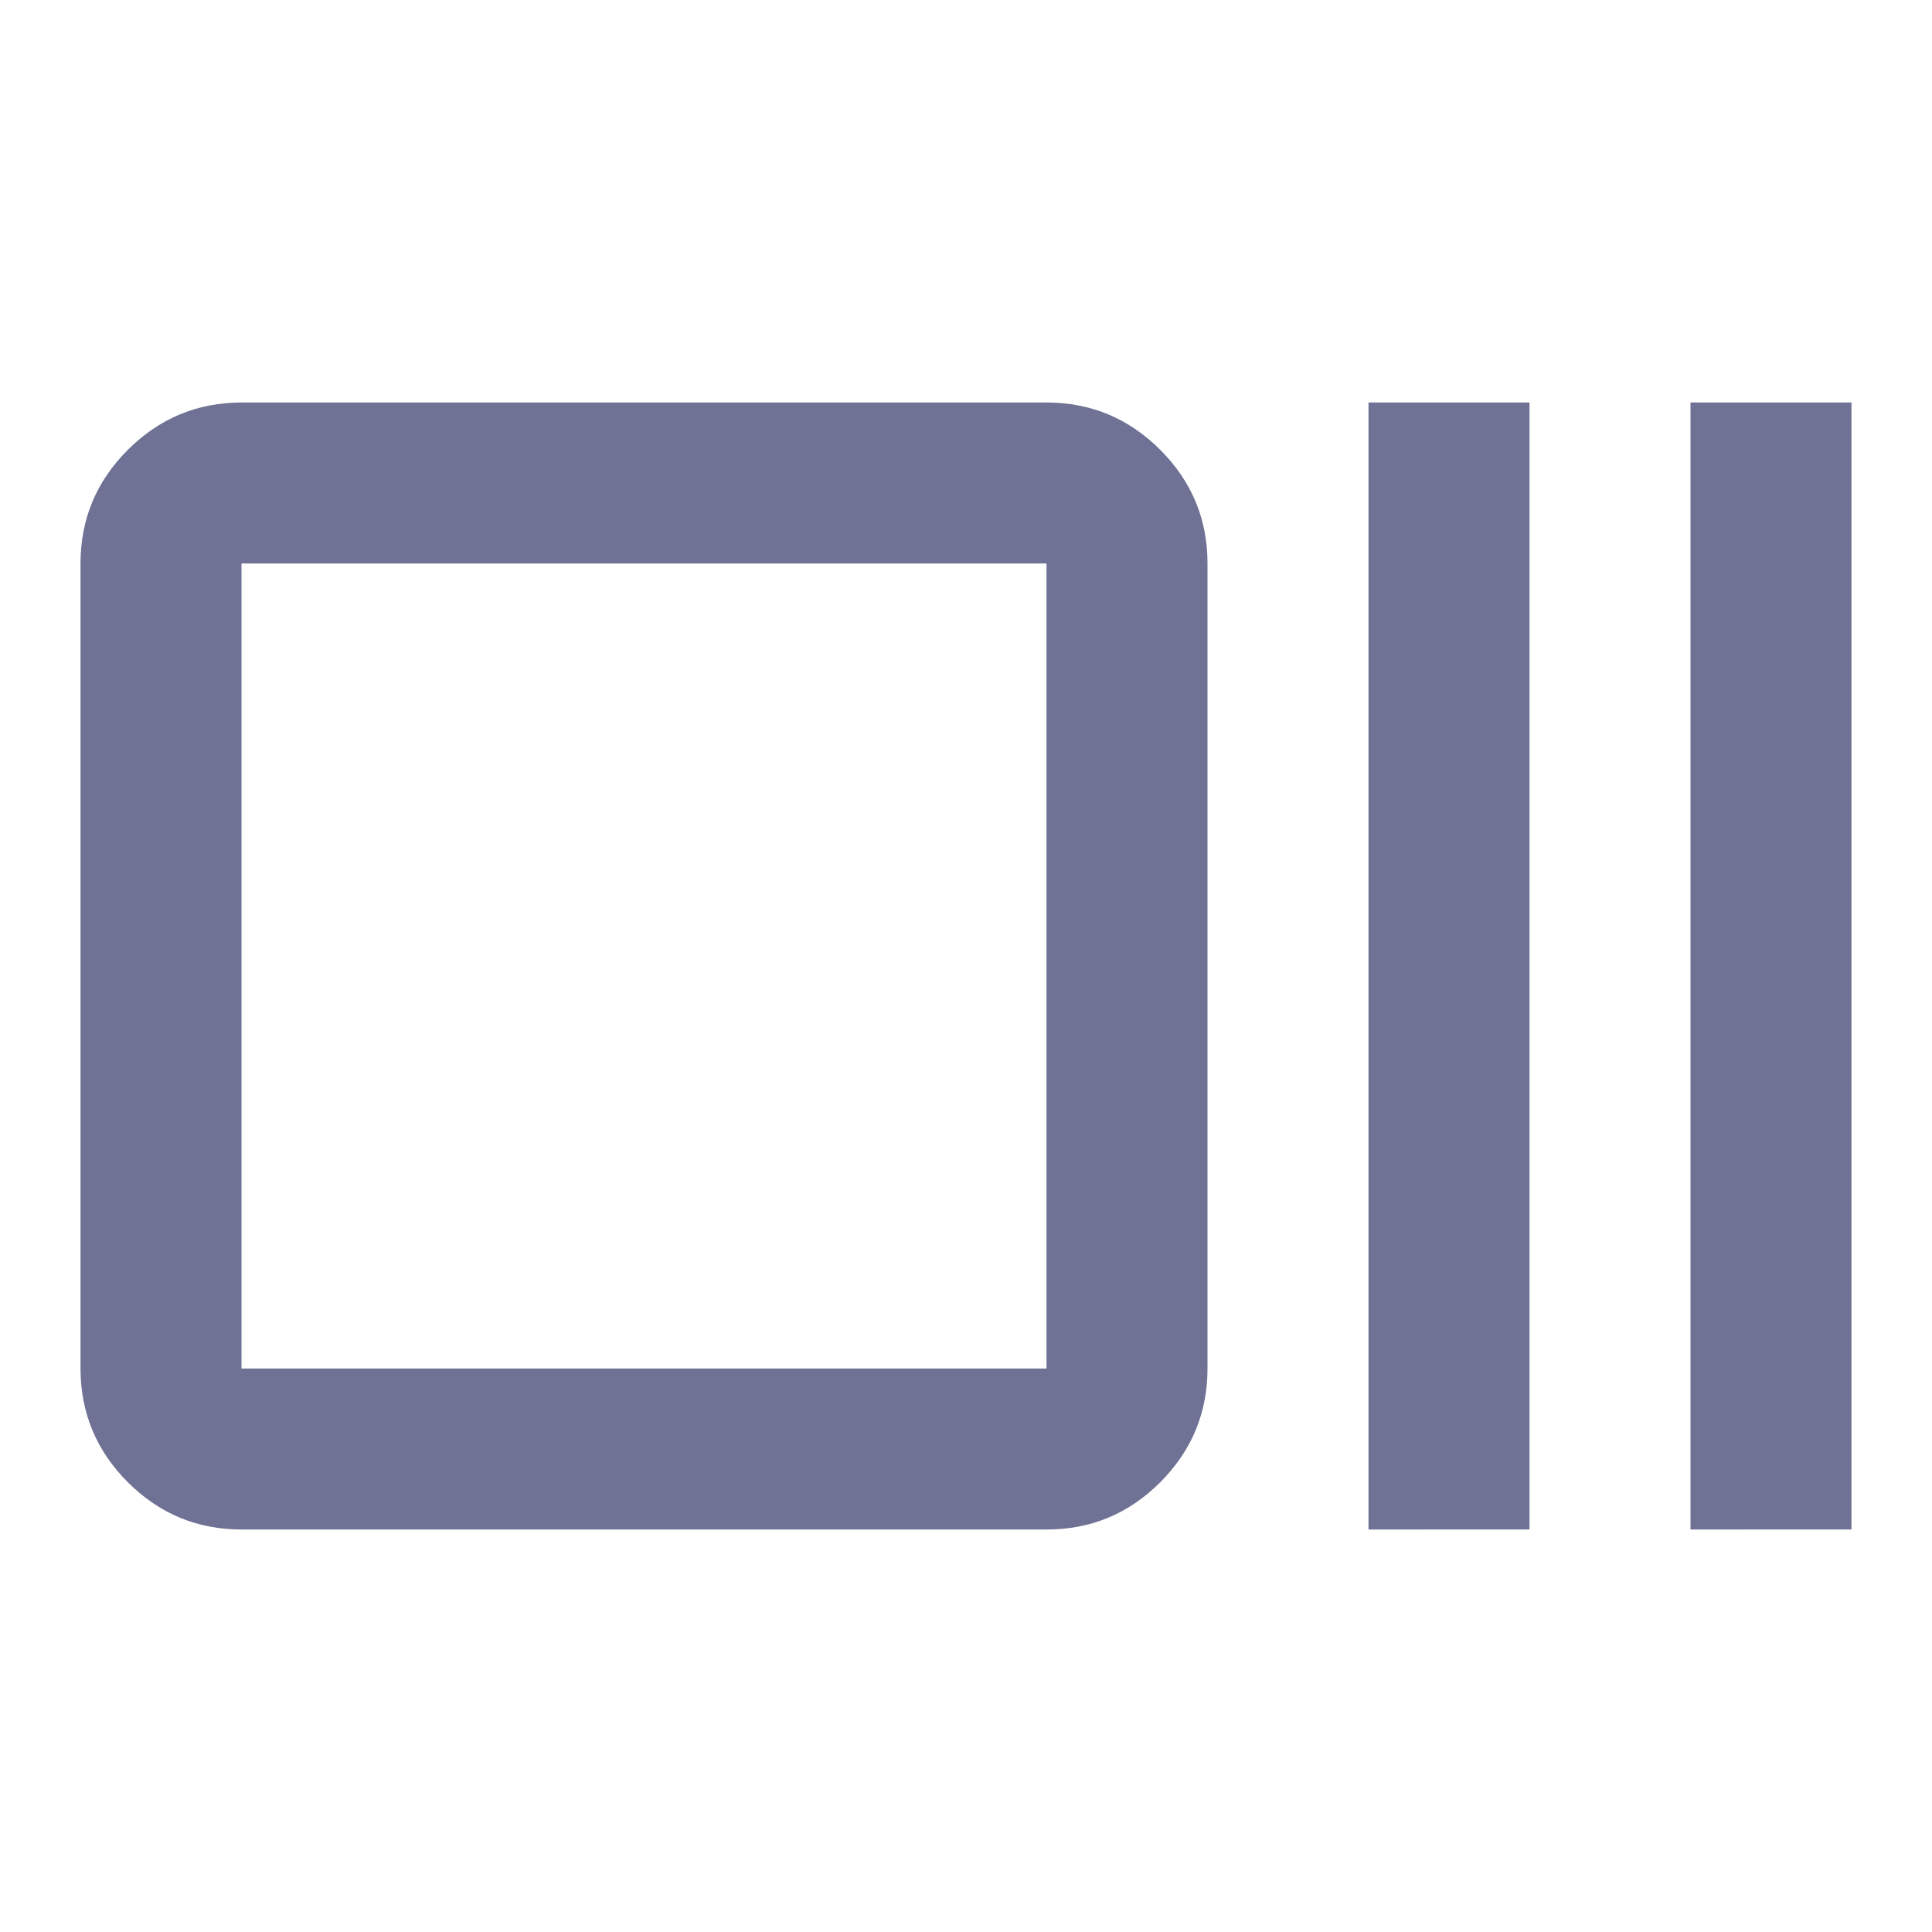 <svg xmlns="http://www.w3.org/2000/svg" width="1em" height="1em" viewBox="0 0 24 24"><path fill="#6f7295" d="M3 19q-.825 0-1.412-.587T1 17V7q0-.825.588-1.412T3 5h10q.825 0 1.413.588T15 7v10q0 .825-.587 1.413T13 19zm0-2h10V7H3zm14 2V5h2v14zm4 0V5h2v14zM3 17V7z"/></svg>
